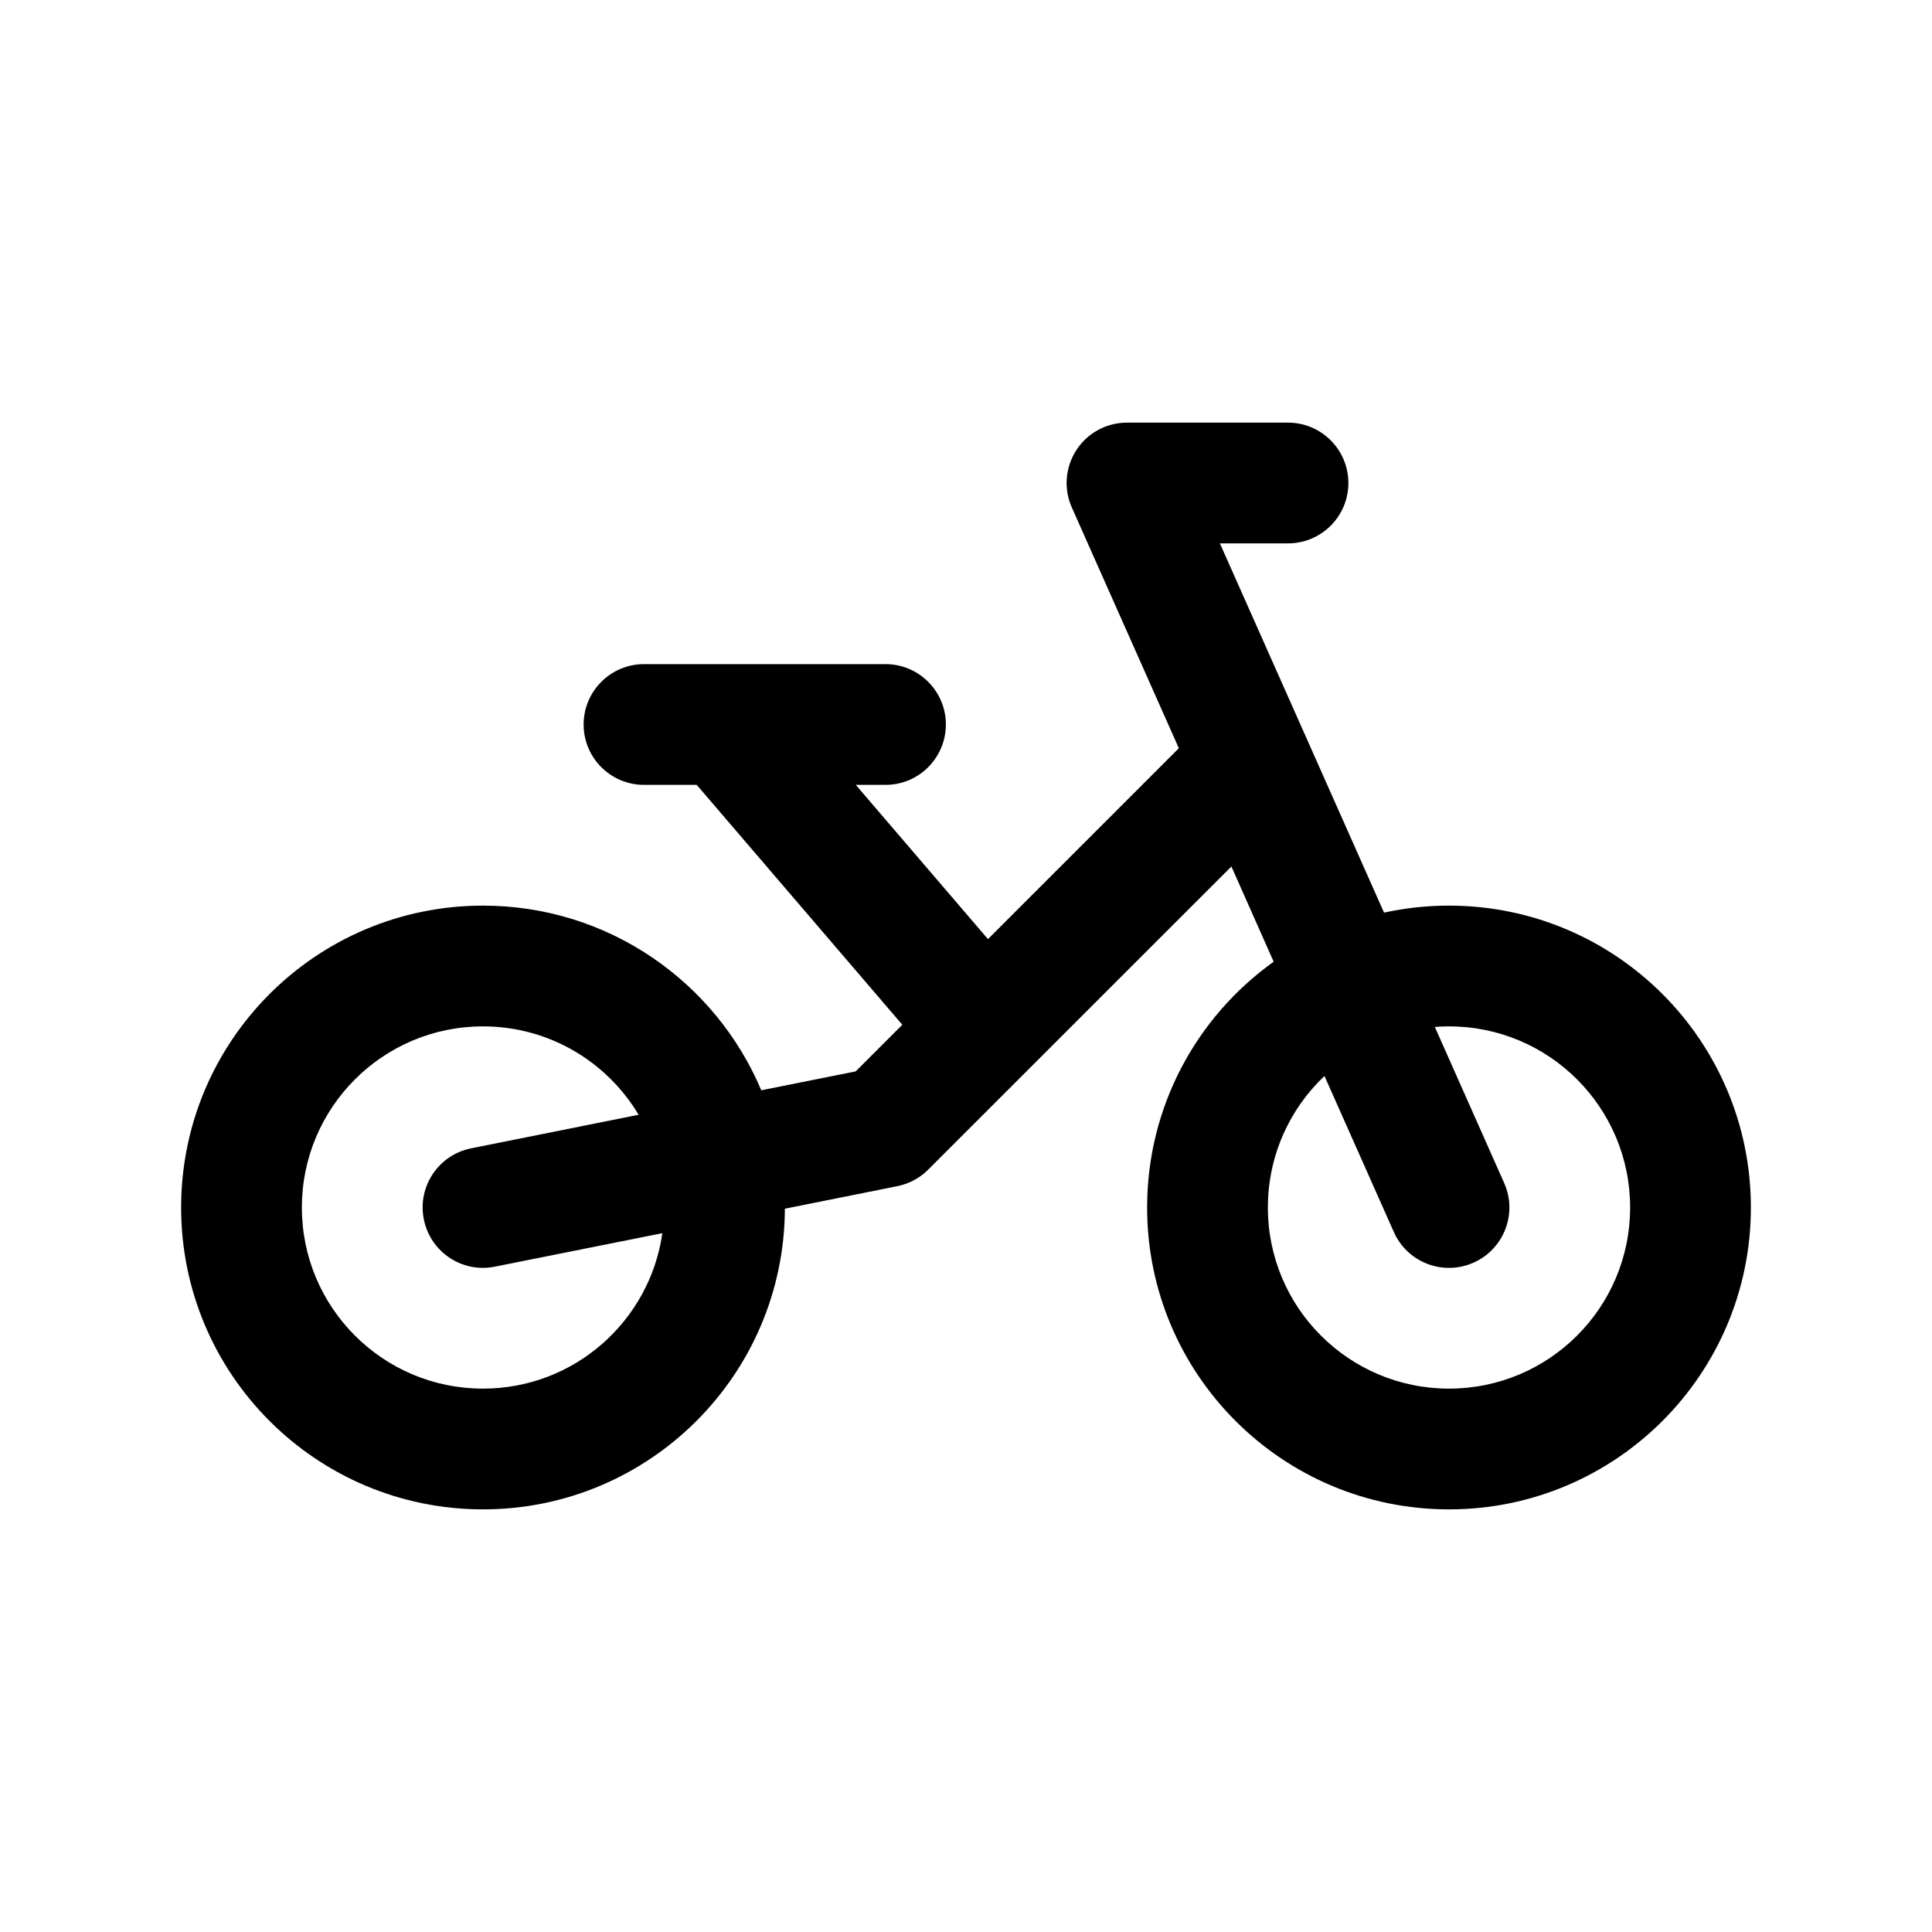 <svg width="1em" height="1em" viewBox="0 0 24 24" fill="none" xmlns="http://www.w3.org/2000/svg">
<path fill-rule="evenodd" clip-rule="evenodd" d="M16.75 6C16.75 5.586 16.414 5.25 16 5.25H14C13.746 5.25 13.509 5.378 13.371 5.591C13.233 5.804 13.211 6.073 13.315 6.305L14.644 9.295L12.273 11.666L10.631 9.75H11C11.414 9.75 11.75 9.414 11.75 9C11.75 8.586 11.414 8.25 11 8.25H8C7.586 8.25 7.25 8.586 7.25 9C7.25 9.414 7.586 9.75 8 9.75H8.655L11.209 12.73L10.63 13.309L9.457 13.544C8.888 12.196 7.555 11.25 6 11.25C3.929 11.25 2.25 12.929 2.25 15C2.25 17.071 3.929 18.75 6 18.75C8.066 18.75 9.742 17.079 9.75 15.015L11.147 14.735C11.292 14.706 11.426 14.635 11.53 14.53L15.297 10.764L15.822 11.947C14.87 12.627 14.25 13.741 14.25 15C14.25 17.071 15.929 18.75 18 18.75C20.071 18.75 21.75 17.071 21.75 15C21.75 12.929 20.071 11.25 18 11.25C17.723 11.25 17.453 11.28 17.193 11.337L15.154 6.75H16C16.414 6.75 16.75 6.414 16.75 6ZM7.933 13.848L5.853 14.265C5.447 14.346 5.183 14.741 5.265 15.147C5.346 15.553 5.741 15.817 6.147 15.735L8.228 15.319C8.072 16.411 7.134 17.25 6 17.25C4.757 17.25 3.75 16.243 3.75 15C3.75 13.757 4.757 12.75 6 12.75C6.822 12.75 7.541 13.191 7.933 13.848ZM15.75 15C15.75 14.357 16.02 13.776 16.453 13.366L17.315 15.305C17.483 15.683 17.926 15.854 18.305 15.685C18.683 15.517 18.854 15.074 18.685 14.695L17.824 12.757C17.882 12.752 17.941 12.75 18 12.75C19.243 12.75 20.25 13.757 20.25 15C20.25 16.243 19.243 17.25 18 17.25C16.757 17.25 15.75 16.243 15.75 15Z" fill="currentColor"/>
</svg>
